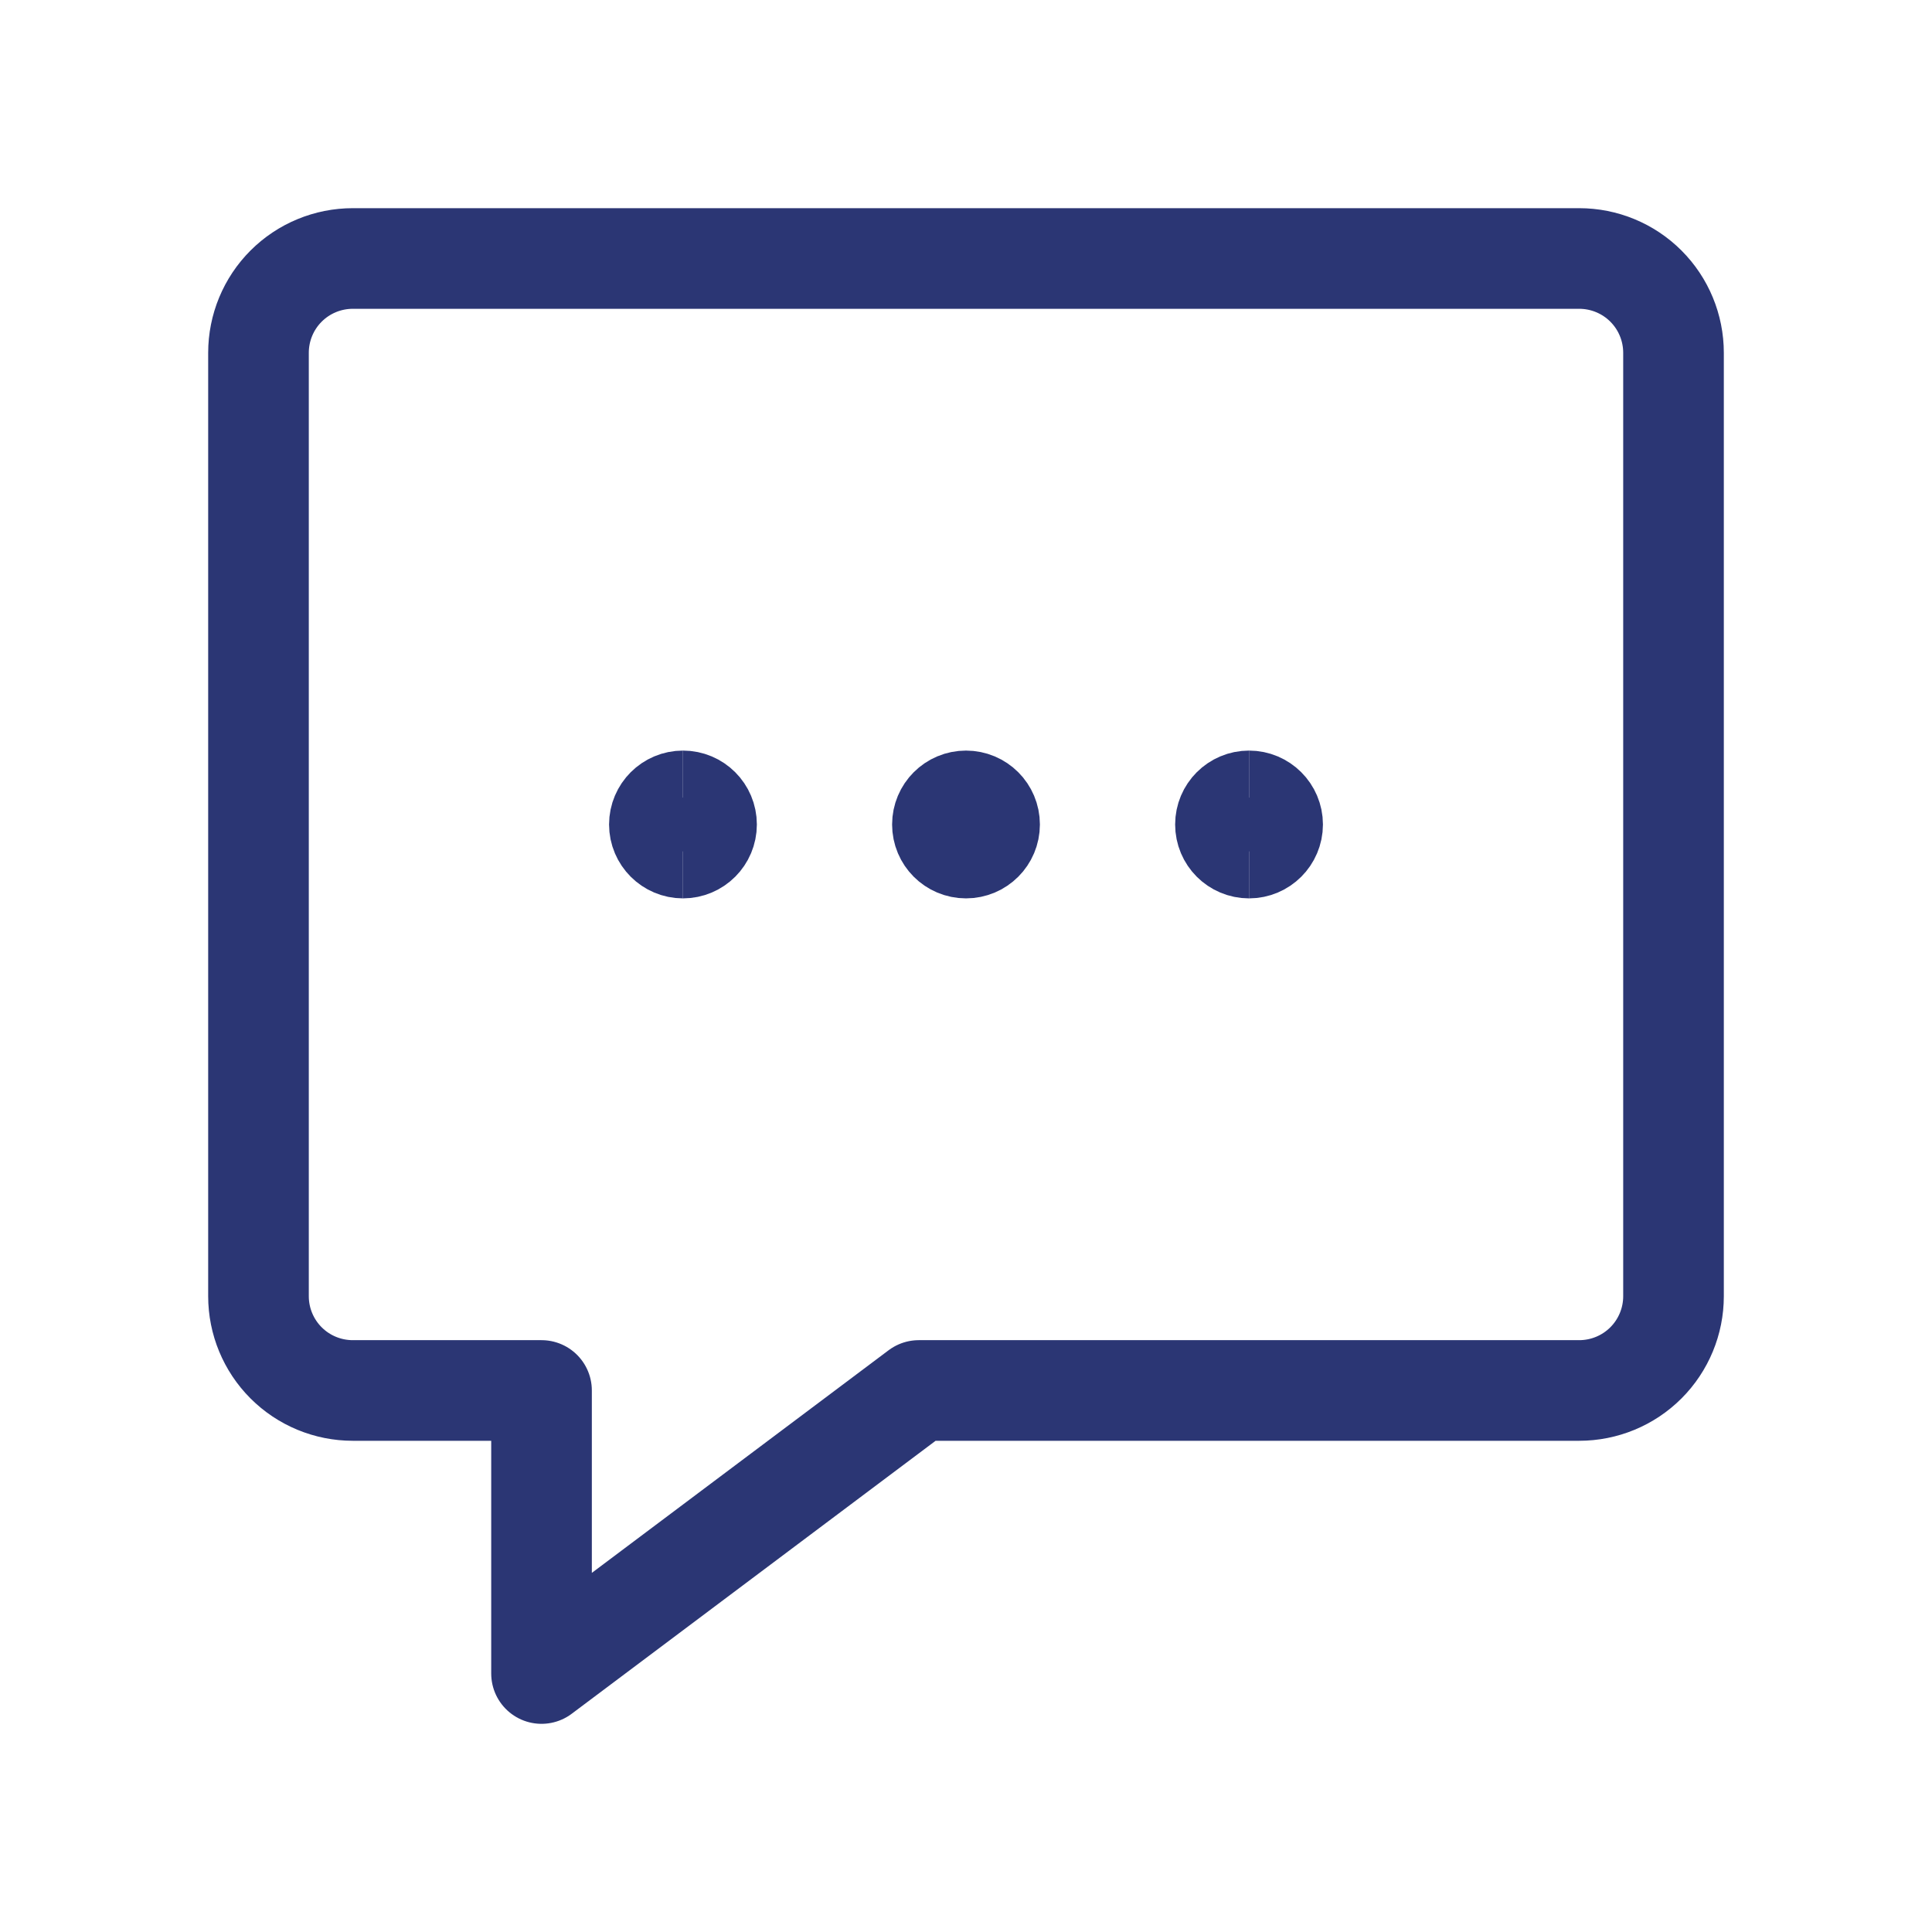 <svg width="24" height="24" viewBox="0 0 24 24" fill="none" xmlns="http://www.w3.org/2000/svg">
<g clip-path="url(#clip0_1_828)">
<path d="M19.617 17.273H11.414L6.727 20.789V17.273H4.383C4.072 17.273 3.774 17.15 3.554 16.93C3.334 16.71 3.211 16.412 3.211 16.102V4.383C3.211 4.072 3.334 3.774 3.554 3.554C3.774 3.334 4.072 3.211 4.383 3.211H19.617C19.928 3.211 20.226 3.334 20.446 3.554C20.666 3.774 20.789 4.072 20.789 4.383V16.102C20.789 16.412 20.666 16.71 20.446 16.93C20.226 17.15 19.928 17.273 19.617 17.273Z" stroke="#2B3674" stroke-width="1.25" stroke-linecap="round" stroke-linejoin="round"/>
<path d="M12 10.535C11.838 10.535 11.707 10.404 11.707 10.242C11.707 10.08 11.838 9.949 12 9.949" stroke="#2B3674" stroke-width="1.25"/>
<path d="M12 10.535C12.162 10.535 12.293 10.404 12.293 10.242C12.293 10.08 12.162 9.949 12 9.949" stroke="#2B3674" stroke-width="1.25"/>
<path d="M8.484 10.535C8.323 10.535 8.191 10.404 8.191 10.242C8.191 10.08 8.323 9.949 8.484 9.949" stroke="#2B3674" stroke-width="1.25"/>
<path d="M8.484 10.535C8.646 10.535 8.777 10.404 8.777 10.242C8.777 10.08 8.646 9.949 8.484 9.949" stroke="#2B3674" stroke-width="1.25"/>
<path d="M15.516 10.535C15.354 10.535 15.223 10.404 15.223 10.242C15.223 10.08 15.354 9.949 15.516 9.949" stroke="#2B3674" stroke-width="1.25"/>
<path d="M15.516 10.535C15.677 10.535 15.809 10.404 15.809 10.242C15.809 10.08 15.677 9.949 15.516 9.949" stroke="#2B3674" stroke-width="1.25"/>
</g>
<defs>
<clipPath id="clip0_1_828">
<rect width="20" height="20" fill="white" transform="translate(2 2)"/>
</clipPath>
</defs>
</svg>
